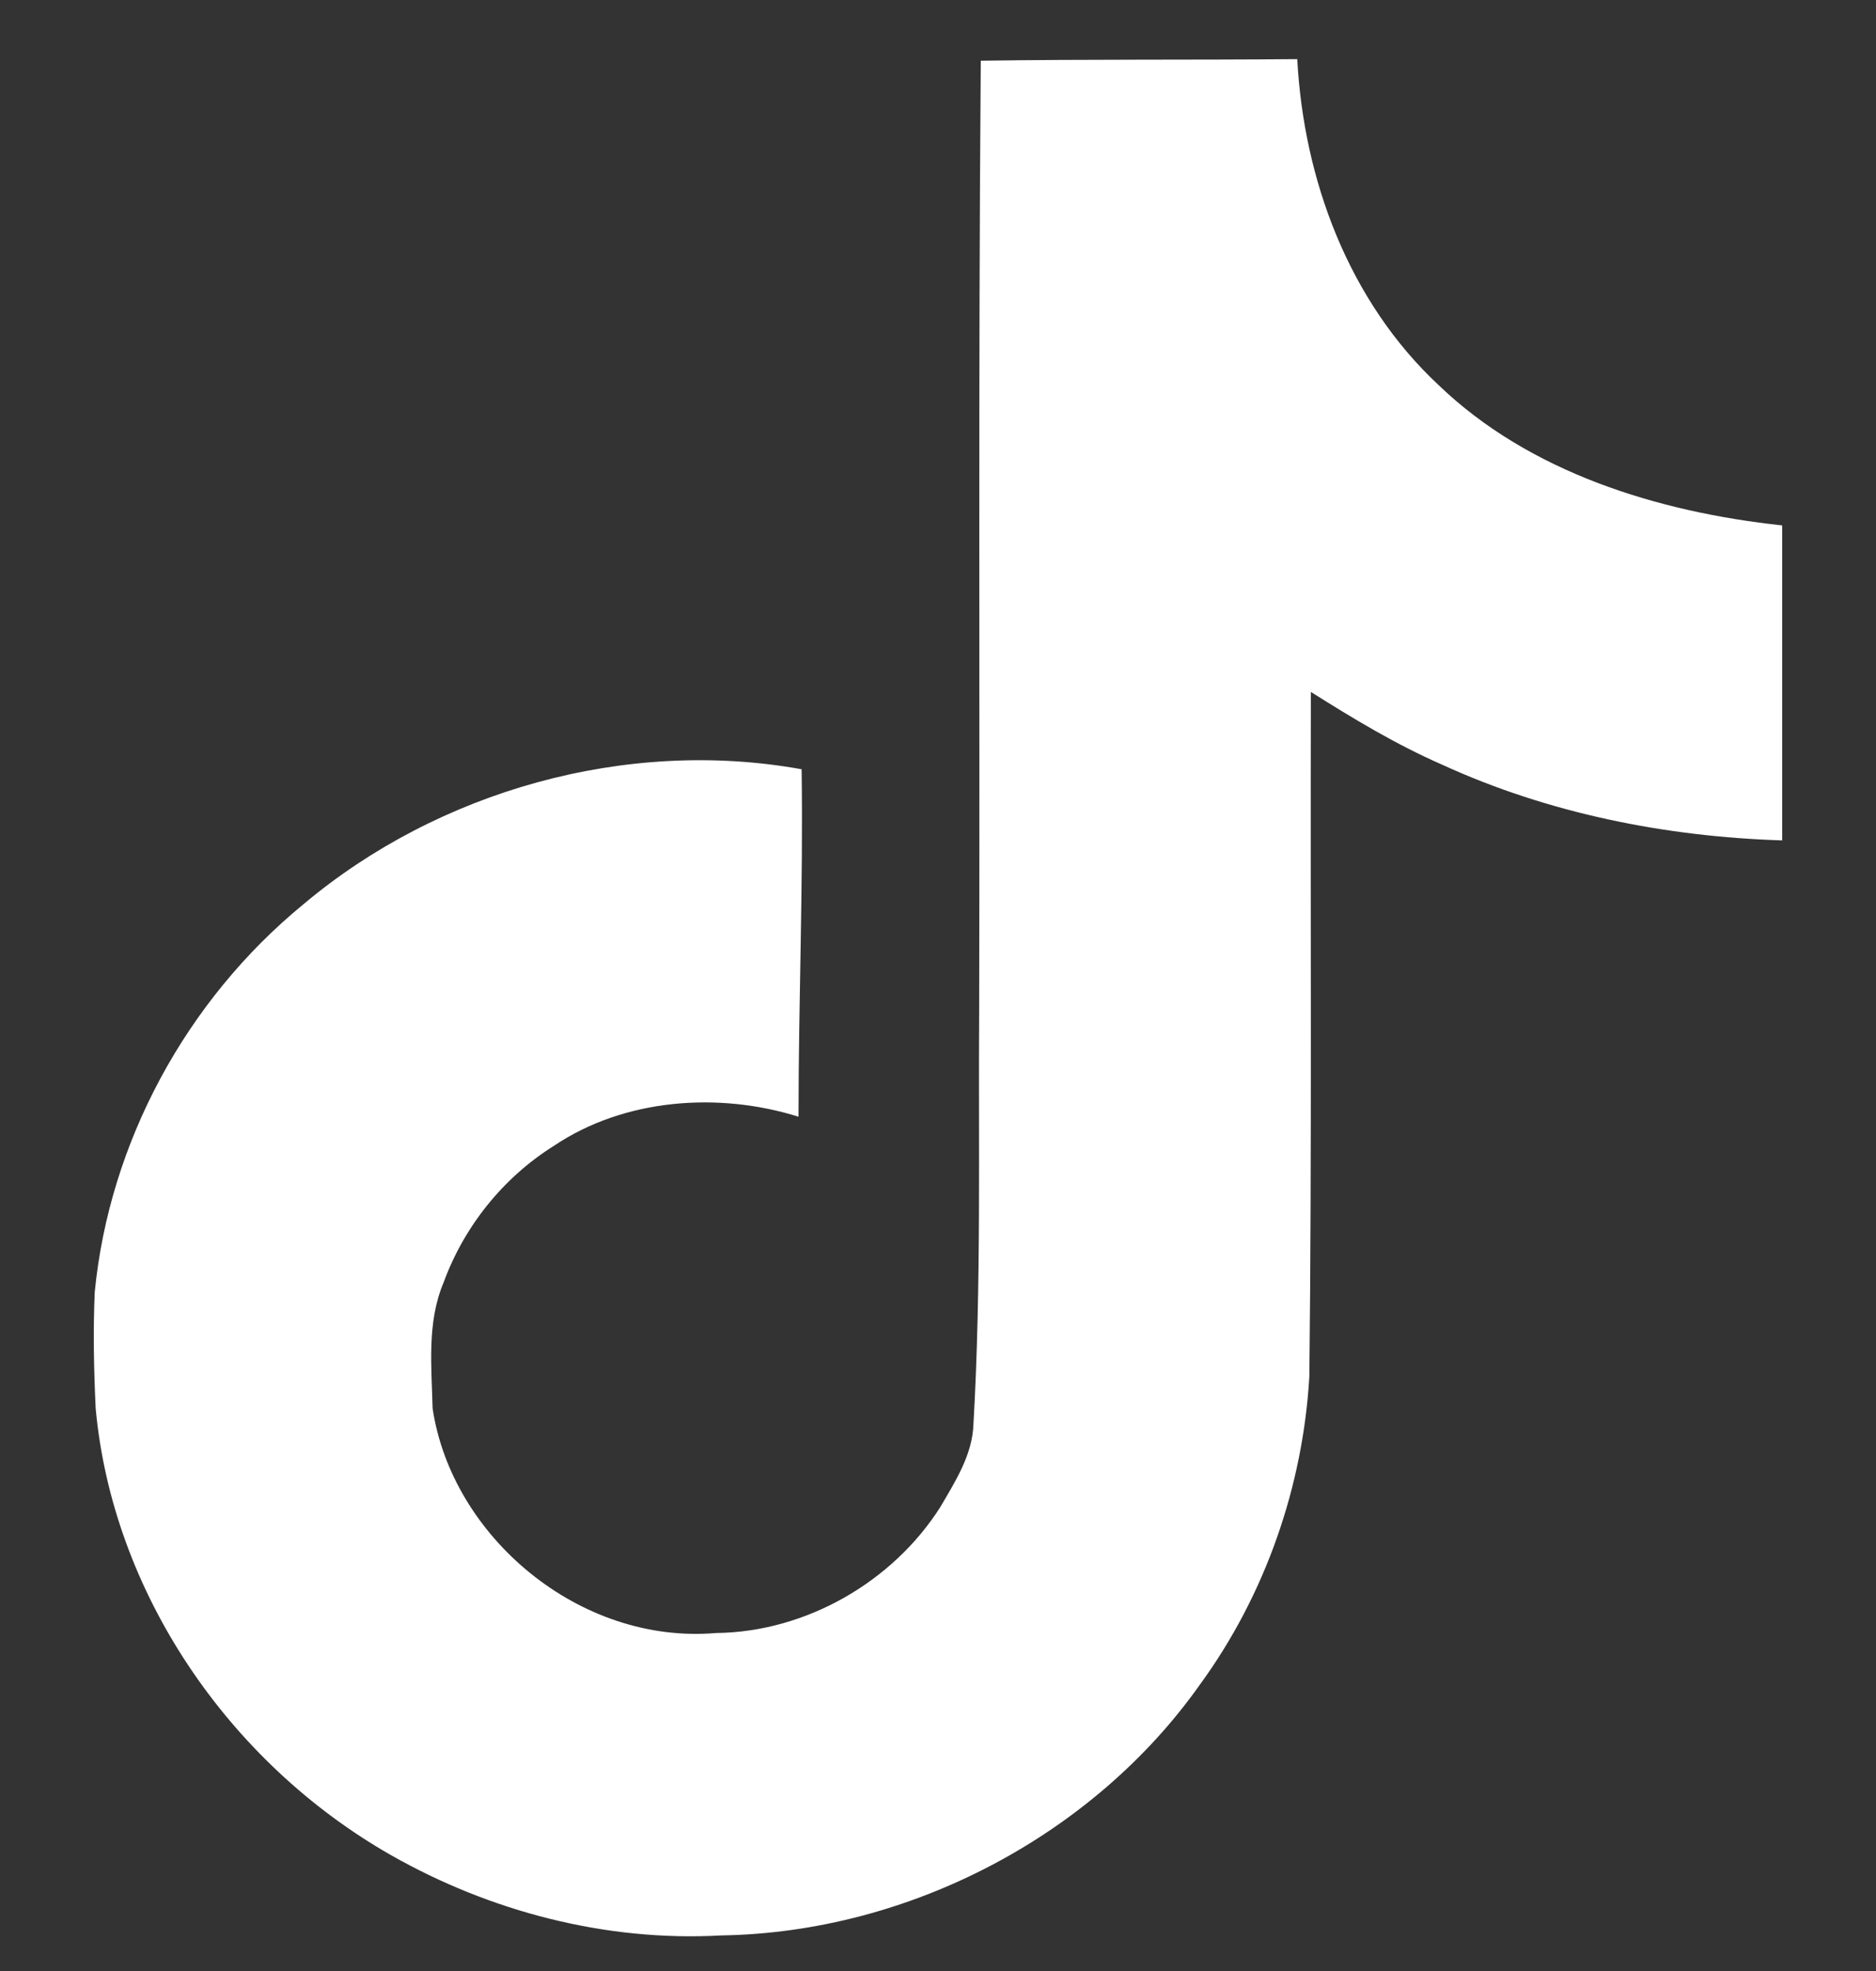 <svg width="20" height="21" viewBox="0 0 20 21" fill="none" xmlns="http://www.w3.org/2000/svg">
<rect x="0" y="0" width="20" height="21" fill="#333333" stroke="none"/>
<g clip-path="url(#clip0_2_120)">
<path d="M10.455 0.647C11.585 0.63 12.708 0.64 13.83 0.63C13.898 1.906 14.373 3.206 15.341 4.107C16.306 5.032 17.671 5.455 19 5.598V8.954C17.755 8.915 16.504 8.665 15.374 8.147C14.882 7.932 14.424 7.655 13.975 7.372C13.969 9.807 13.986 12.239 13.959 14.664C13.892 15.829 13.493 16.989 12.792 17.949C11.662 19.547 9.703 20.589 7.69 20.621C6.455 20.69 5.222 20.364 4.169 19.766C2.426 18.773 1.199 16.956 1.02 15.006C1 14.589 0.992 14.173 1.01 13.766C1.165 12.18 1.978 10.663 3.239 9.631C4.669 8.43 6.671 7.857 8.546 8.196C8.564 9.43 8.513 10.663 8.513 11.898C7.656 11.63 6.655 11.705 5.907 12.207C5.36 12.549 4.945 13.073 4.729 13.665C4.55 14.088 4.601 14.557 4.612 15.006C4.817 16.374 6.179 17.523 7.633 17.399C8.597 17.389 9.521 16.849 10.024 16.058C10.186 15.781 10.368 15.498 10.378 15.172C10.463 13.682 10.429 12.197 10.439 10.707C10.447 7.347 10.429 3.997 10.456 0.648L10.455 0.647Z" fill="white"/>
</g>
<defs>
<clipPath id="clip0_2_120">
<rect width="20" height="20" fill="white" transform="translate(0 0.63)"/>
</clipPath>
</defs>
</svg>
